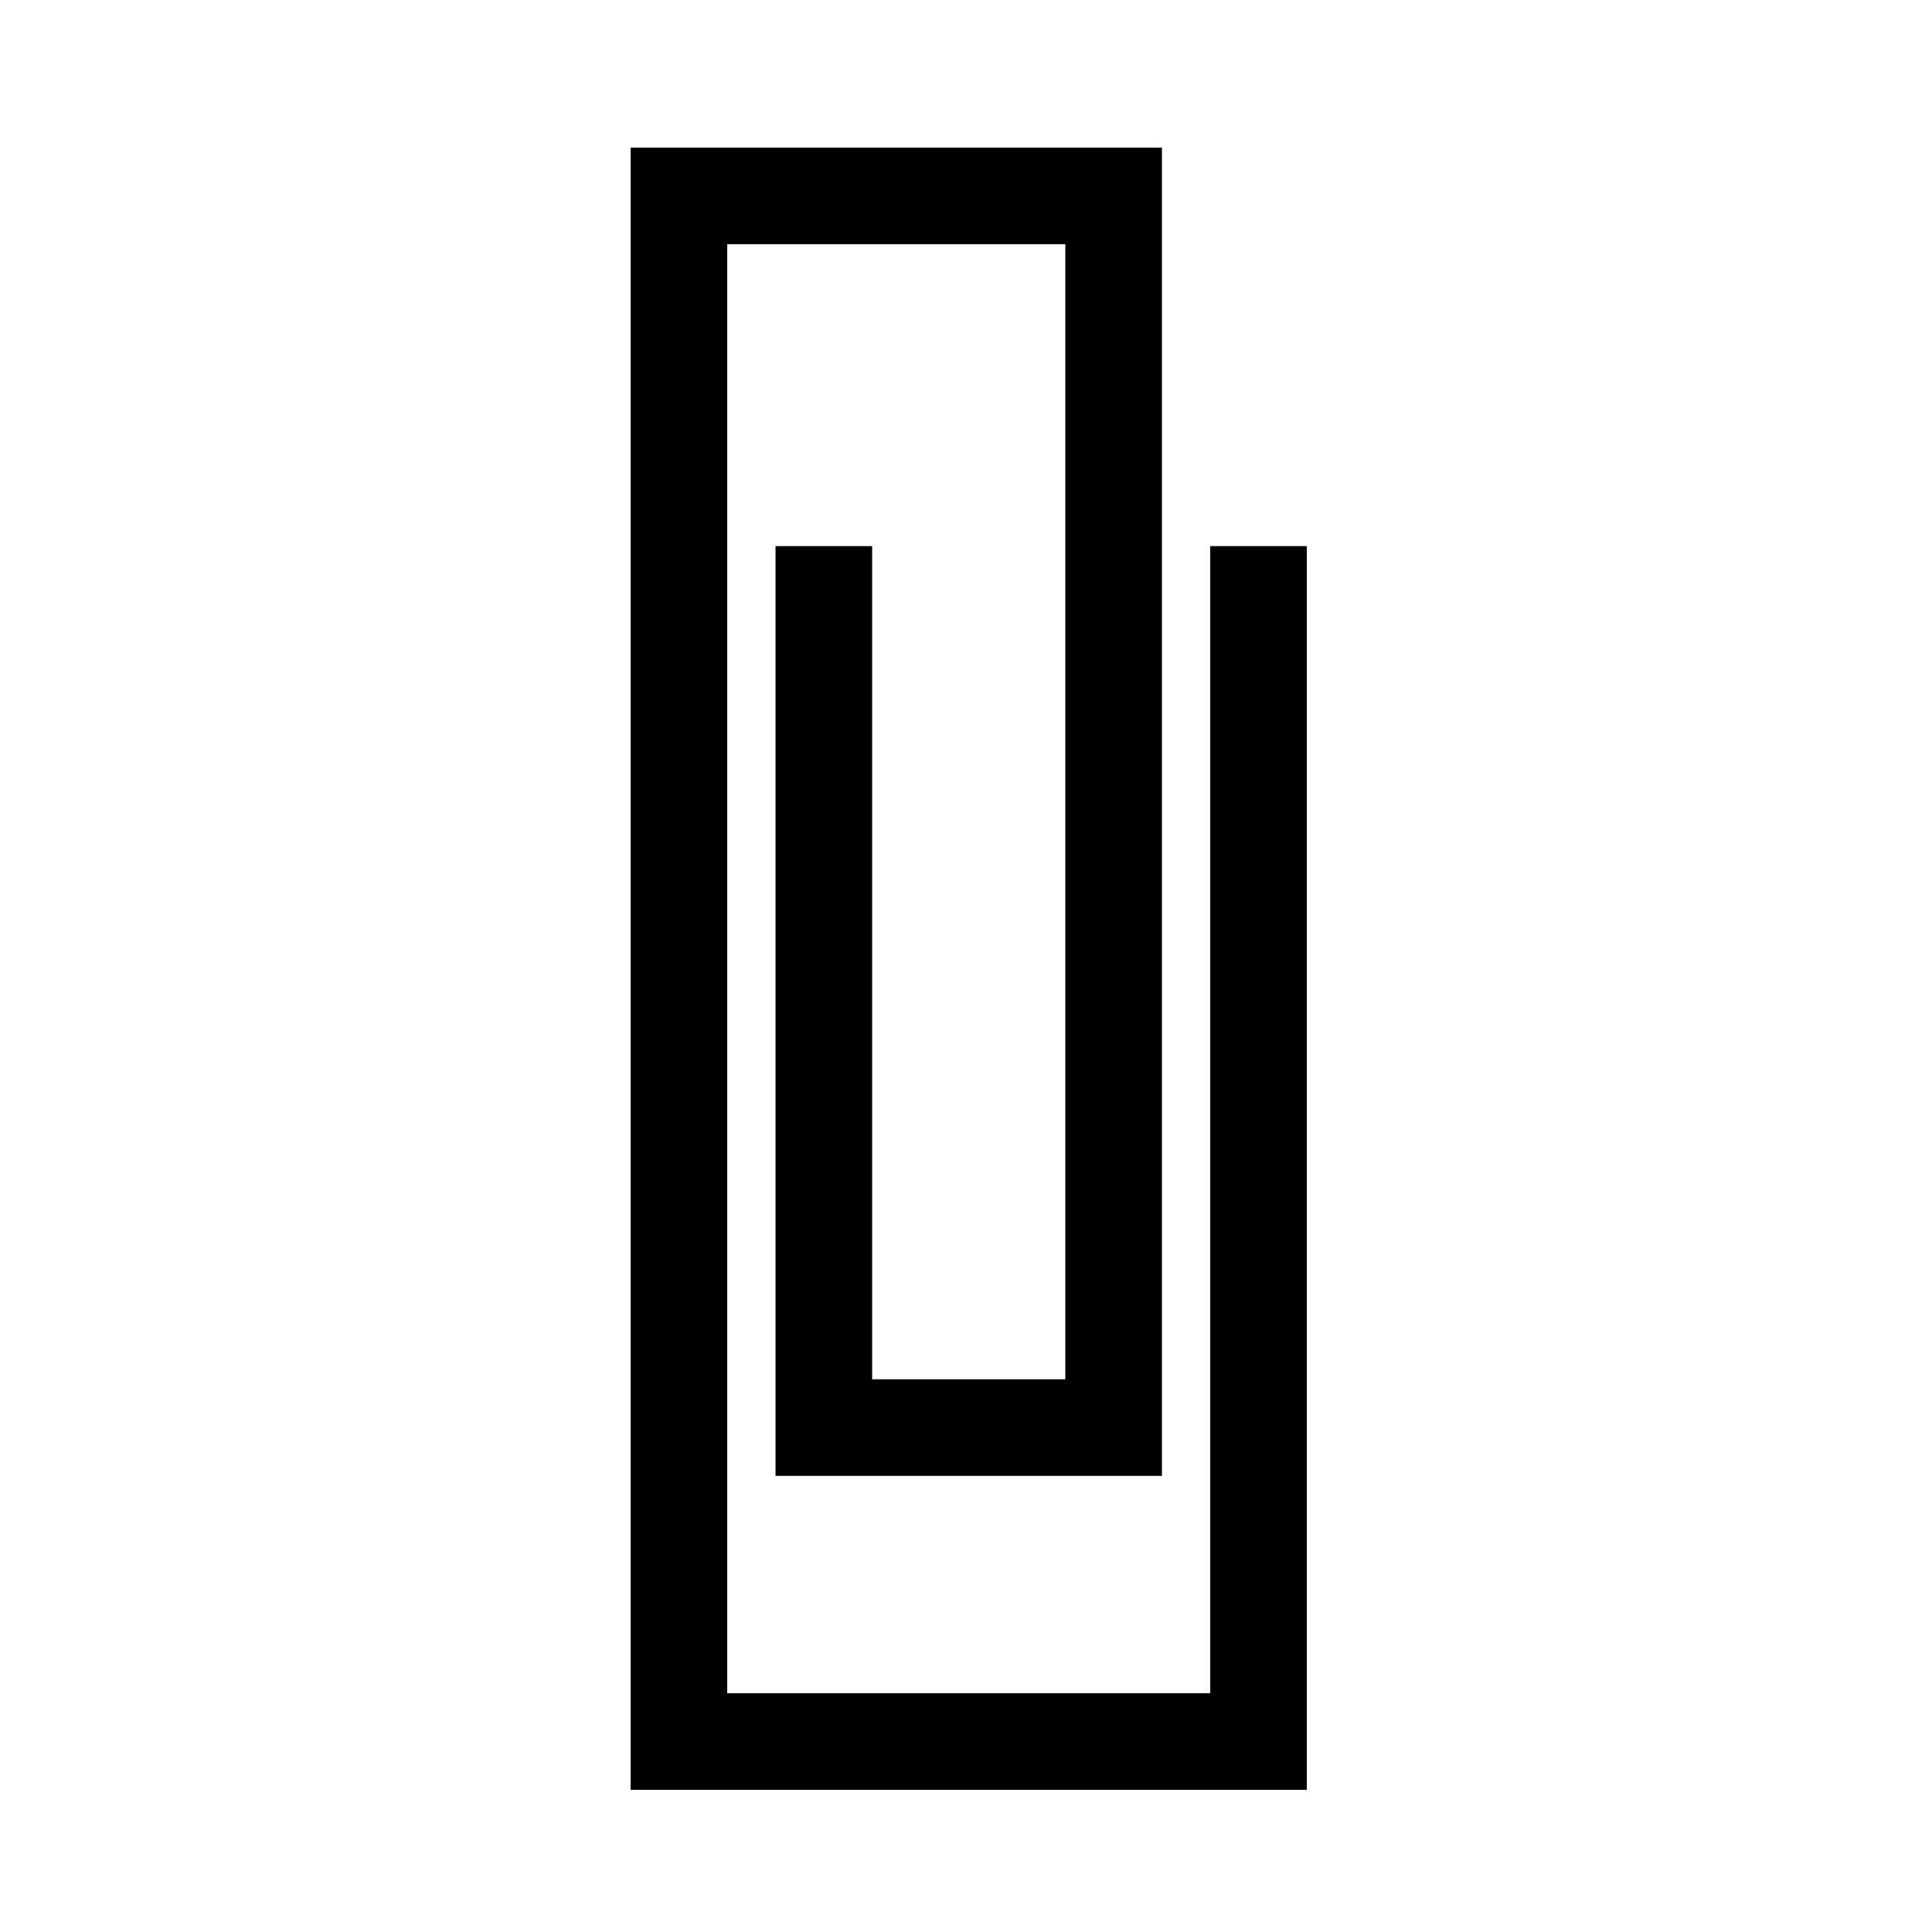 <svg viewBox="0 0 80 80" fill="none">
  <path d="M52.113 24.613L52.113 72.113H28.113L28.113 8.113L46.113 8.113L46.113 59.113H34.113L34.113 24.613" stroke="currentColor" stroke-width="4" stroke-linecap="square" />
</svg>